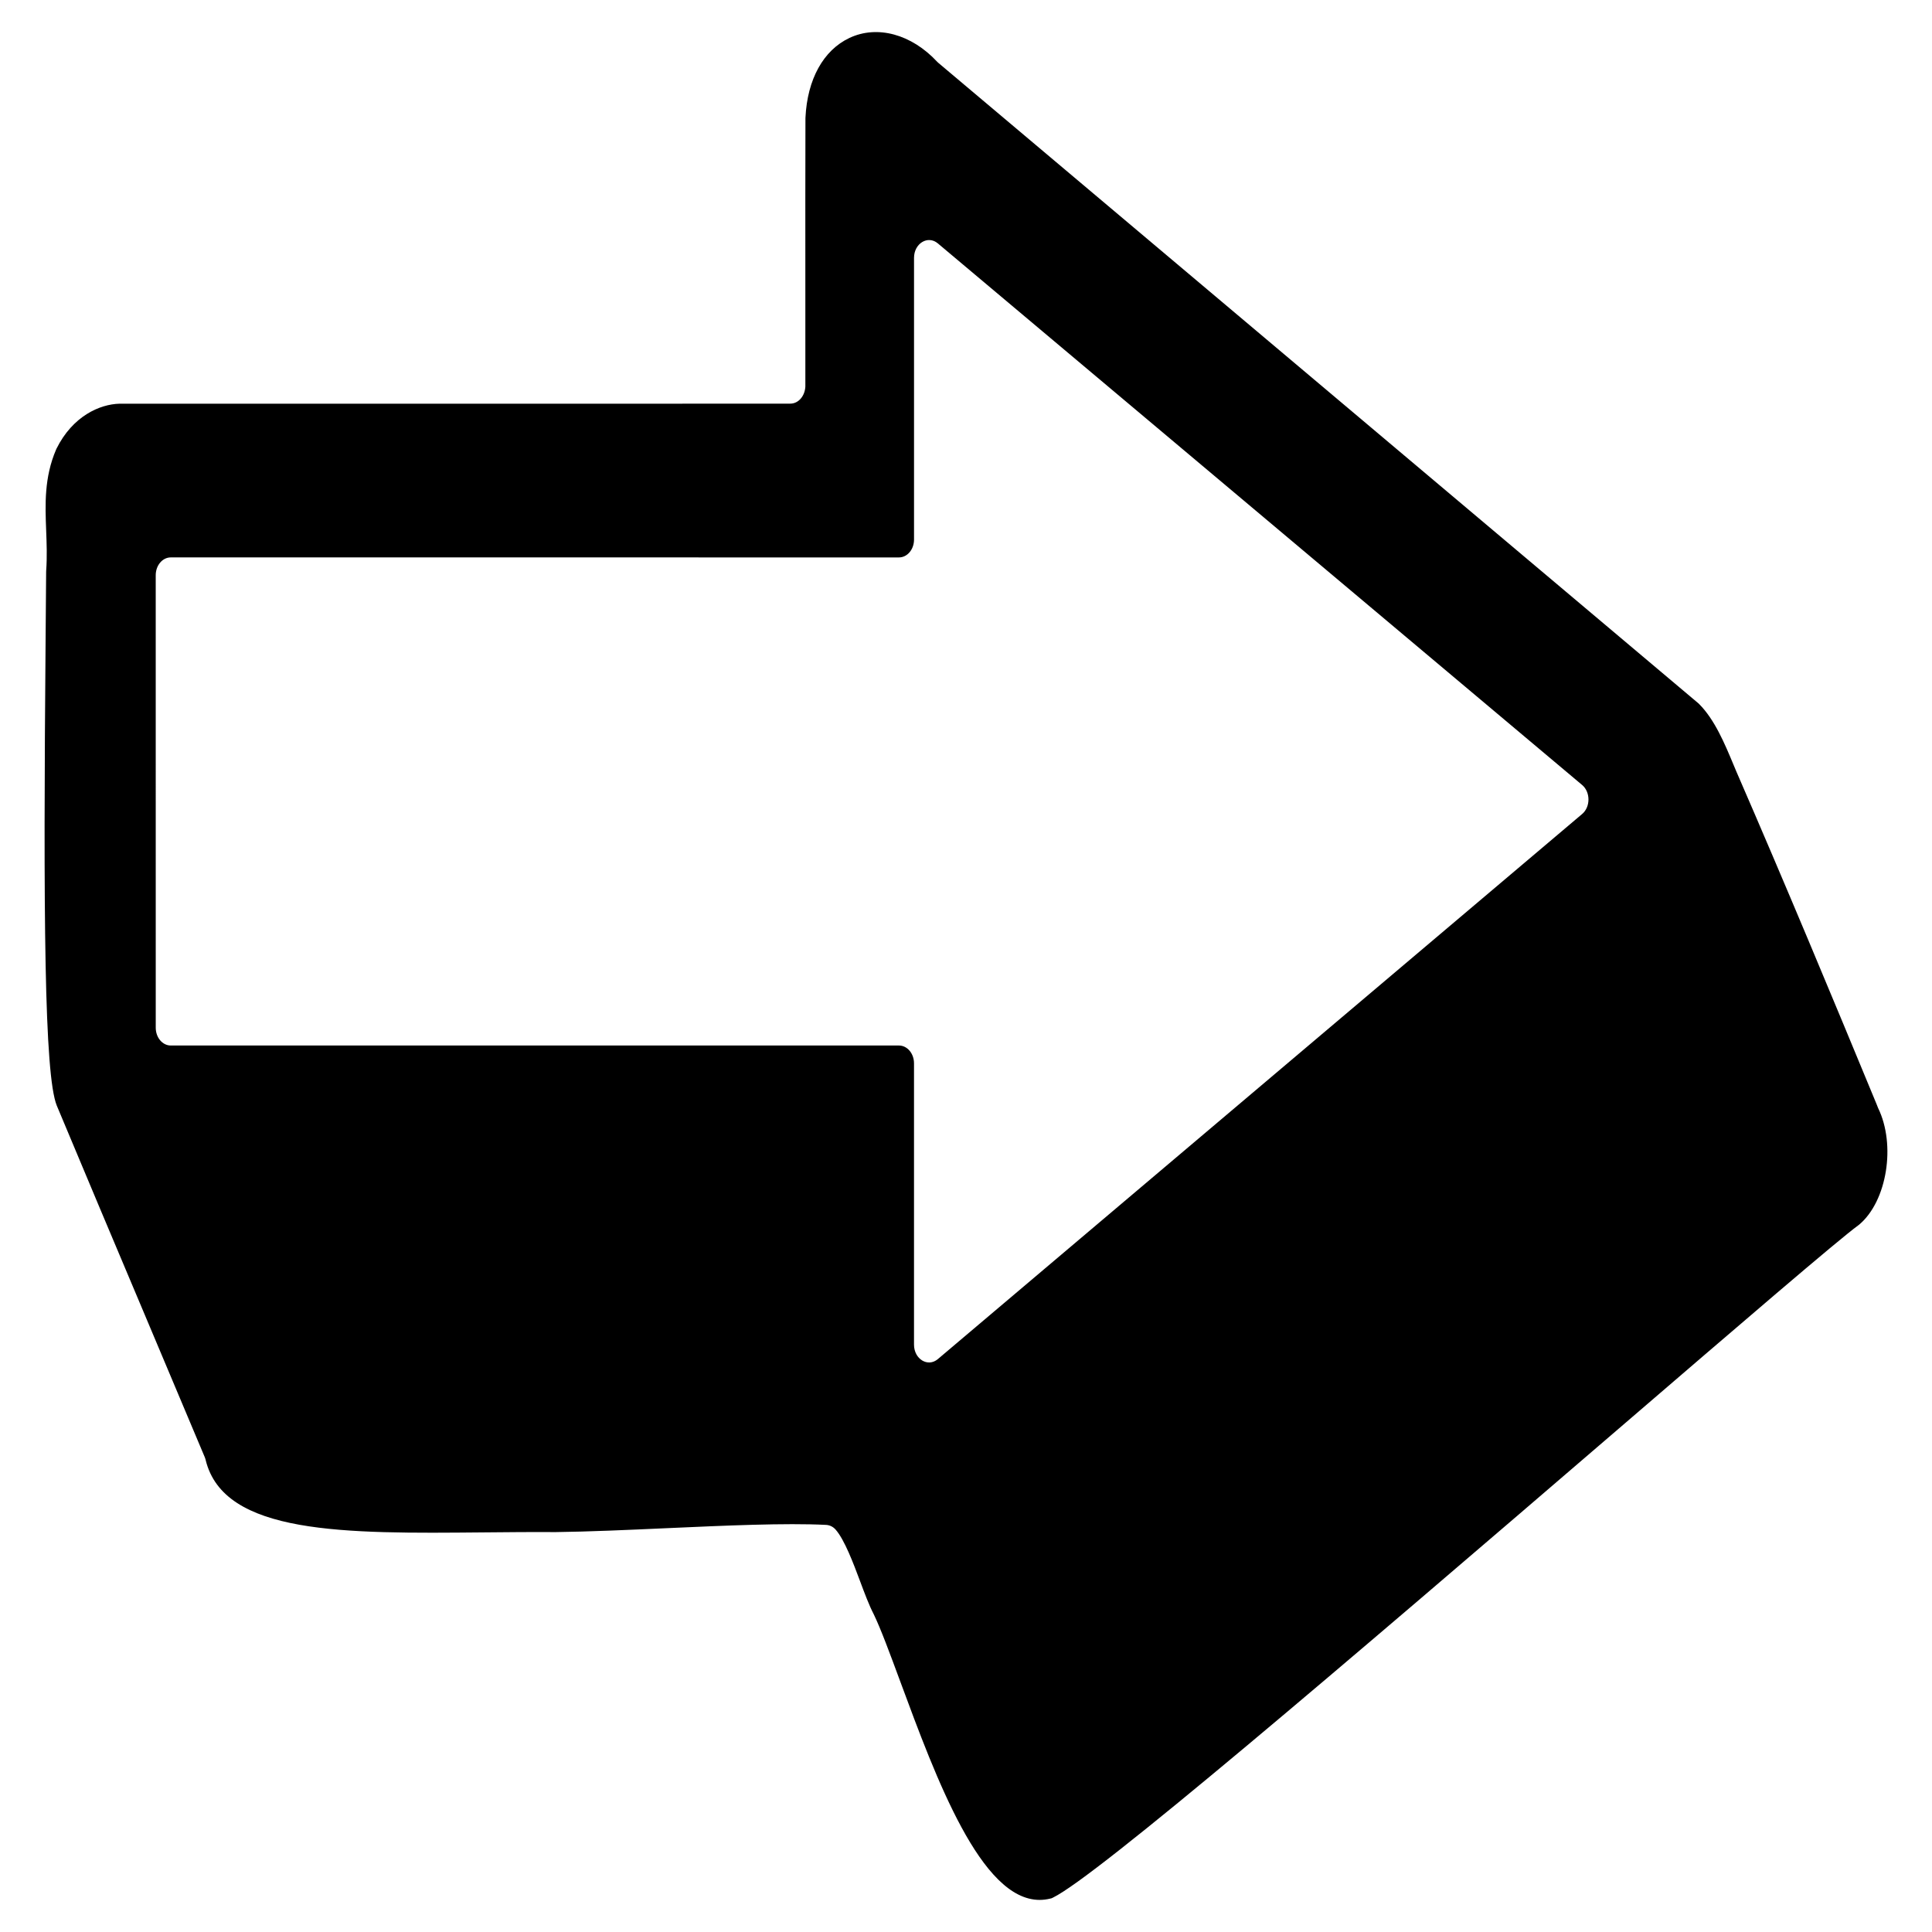 <?xml version="1.0" encoding="UTF-8"?>
<svg id="a" data-name="Layer 1" xmlns="http://www.w3.org/2000/svg" width="400" height="400" viewBox="0 0 400 400">
  <path d="M388.84,229.402l-.299-.758c-9.093-22.005-18.909-45.589-29.051-68.917l-.572-1.365c-1.83-4.389-3.903-9.363-7.125-12.595l-.207-.191c-27.72-23.371-83.048-69.988-121.532-102.411l-35.8-30.164c-.083-.07-.162-.146-.237-.227-5.307-5.702-12.392-7.635-18.151-4.918-5.403,2.549-8.721,8.562-9.103,16.495l-.005.195c-.031,9.405-.025,23.267-.019,35.661.004,7.617.007,14.679.001,19.807,0,.014-.002.028-.002.041-.108,1.963-1.44,3.51-3.104,3.513-14.817.026-54.83.018-88.026.011-25.113-.006-46.534-.011-50.841.002-4.127.096-9.723,2.585-13.057,9.285l-.094.202c-2.482,5.786-2.266,11.365-2.059,16.762.103,2.662.209,5.413.006,8.278l-.011.279c-.026,4.038-.066,8.607-.108,13.529-.494,57.932-.277,90.536,2.304,96.97,5.828,13.954,11.956,28.472,17.882,42.513,4.298,10.182,8.58,20.327,12.758,30.281.078.185.138.38.186.579,3.755,15.514,28.739,15.275,57.596,15.006,4.86-.046,9.886-.093,14.88-.062,6.848-.083,14.996-.449,22.874-.805,12.139-.545,24.68-1.111,33.106-.685.739.037,1.443.37,1.976.975,1.855,2.105,3.722,7.098,5.048,10.643.965,2.582,1.877,5.02,2.825,6.848,1.465,3.023,3.33,8.068,5.49,13.909,7.504,20.295,16.737,45.27,28.872,45.267.728,0,1.468-.09,2.217-.276l.282-.07.266-.13c8.997-4.39,58.627-46.791,117.7-97.582,24.118-20.737,44.947-38.647,49.055-41.628l.179-.139c5.753-4.849,7.621-16.516,3.898-24.129ZM32.245,212.775l-.004-93.684c0-2.036,1.396-3.687,3.117-3.687l150.764.005c1.722,0,3.117-1.65,3.117-3.686v-58.332c0-2.995,2.86-4.74,4.924-3.005l133.401,112.137c1.745,1.467,1.749,4.53.008,6.003l-133.405,112.864c-2.063,1.745-4.931.002-4.931-2.998v-58.243c0-2.036-1.396-3.686-3.117-3.686H35.362c-1.722,0-3.117-1.65-3.117-3.686Z"/>
</svg>